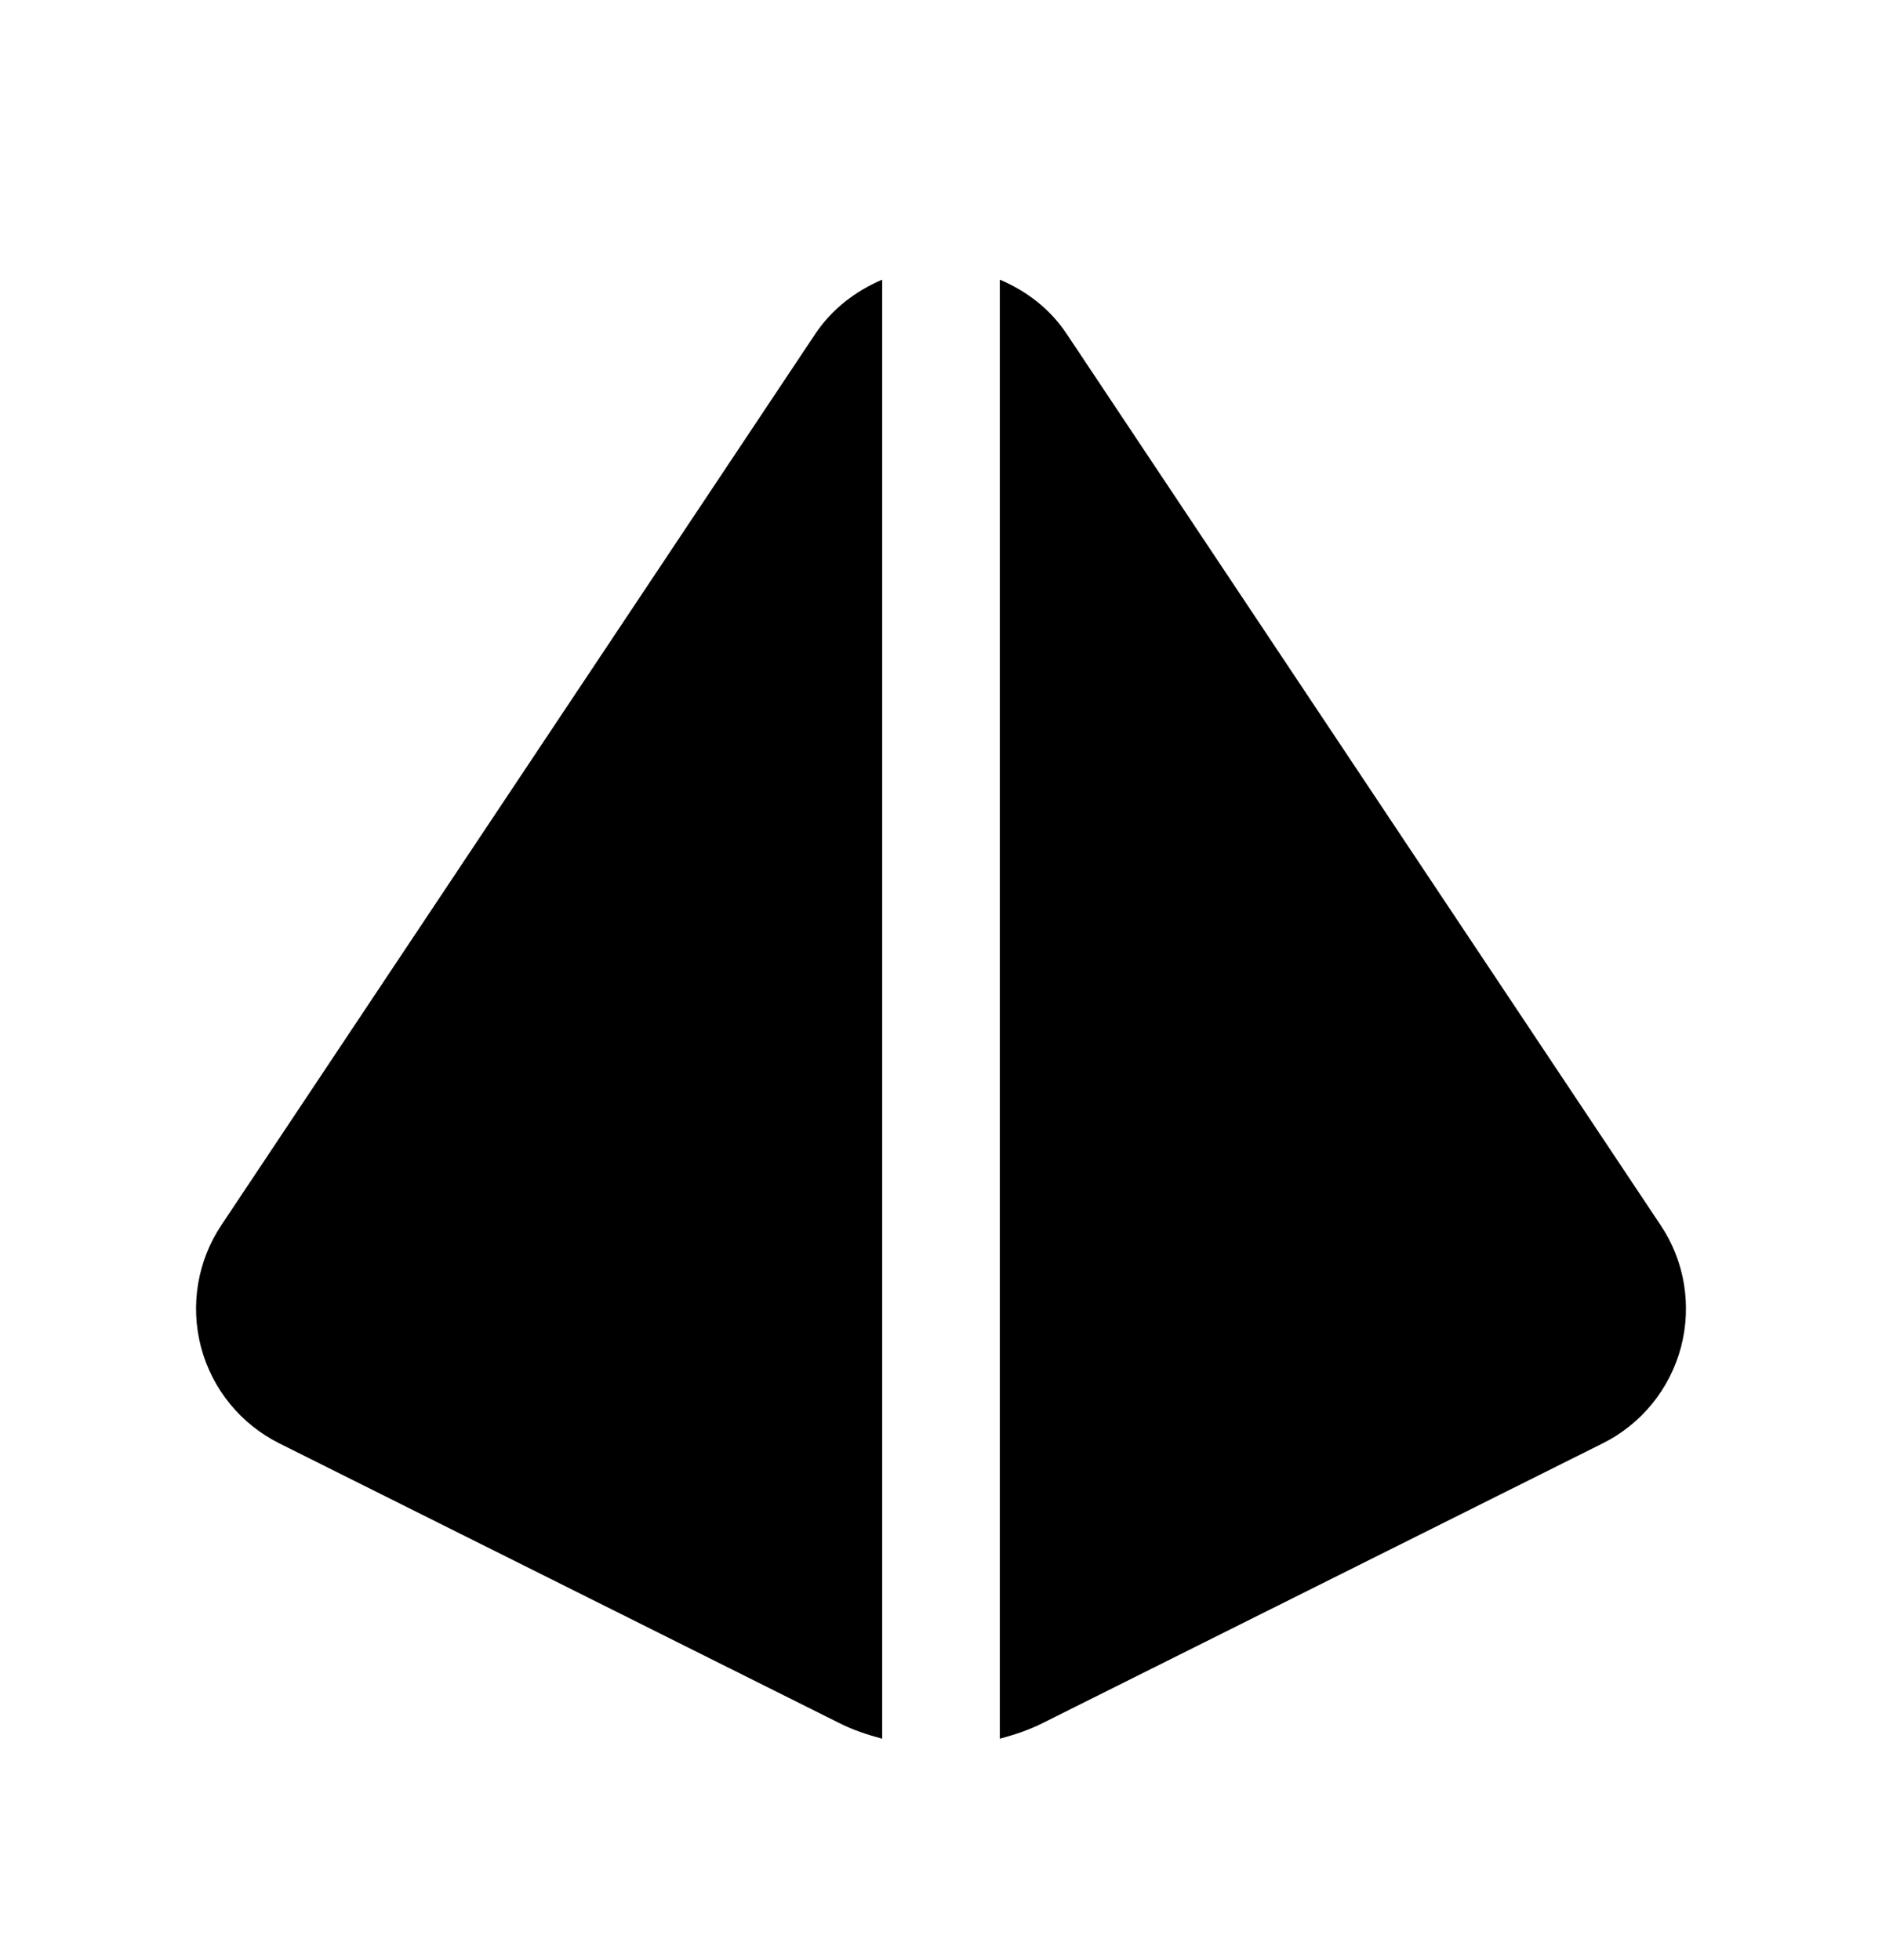 <svg width="24" height="25" viewBox="0 0 24 25" fill="none" xmlns="http://www.w3.org/2000/svg">
<path fill-rule="evenodd" clip-rule="evenodd" d="M11.25 3.567C10.912 3.711 10.612 3.939 10.4 4.254L2.824 15.624C2.518 16.081 2.423 16.65 2.564 17.184C2.706 17.718 3.071 18.165 3.564 18.41L10.706 21.978C10.88 22.066 11.064 22.126 11.25 22.176V3.567Z" fill="black"/>
<path fill-rule="evenodd" clip-rule="evenodd" d="M21.176 15.625L13.599 4.253C13.388 3.938 13.089 3.71 12.75 3.567V22.176C12.935 22.126 13.119 22.066 13.292 21.979L20.436 18.41C20.93 18.165 21.294 17.718 21.436 17.184C21.577 16.649 21.483 16.081 21.176 15.625Z" fill="black"/>
</svg>